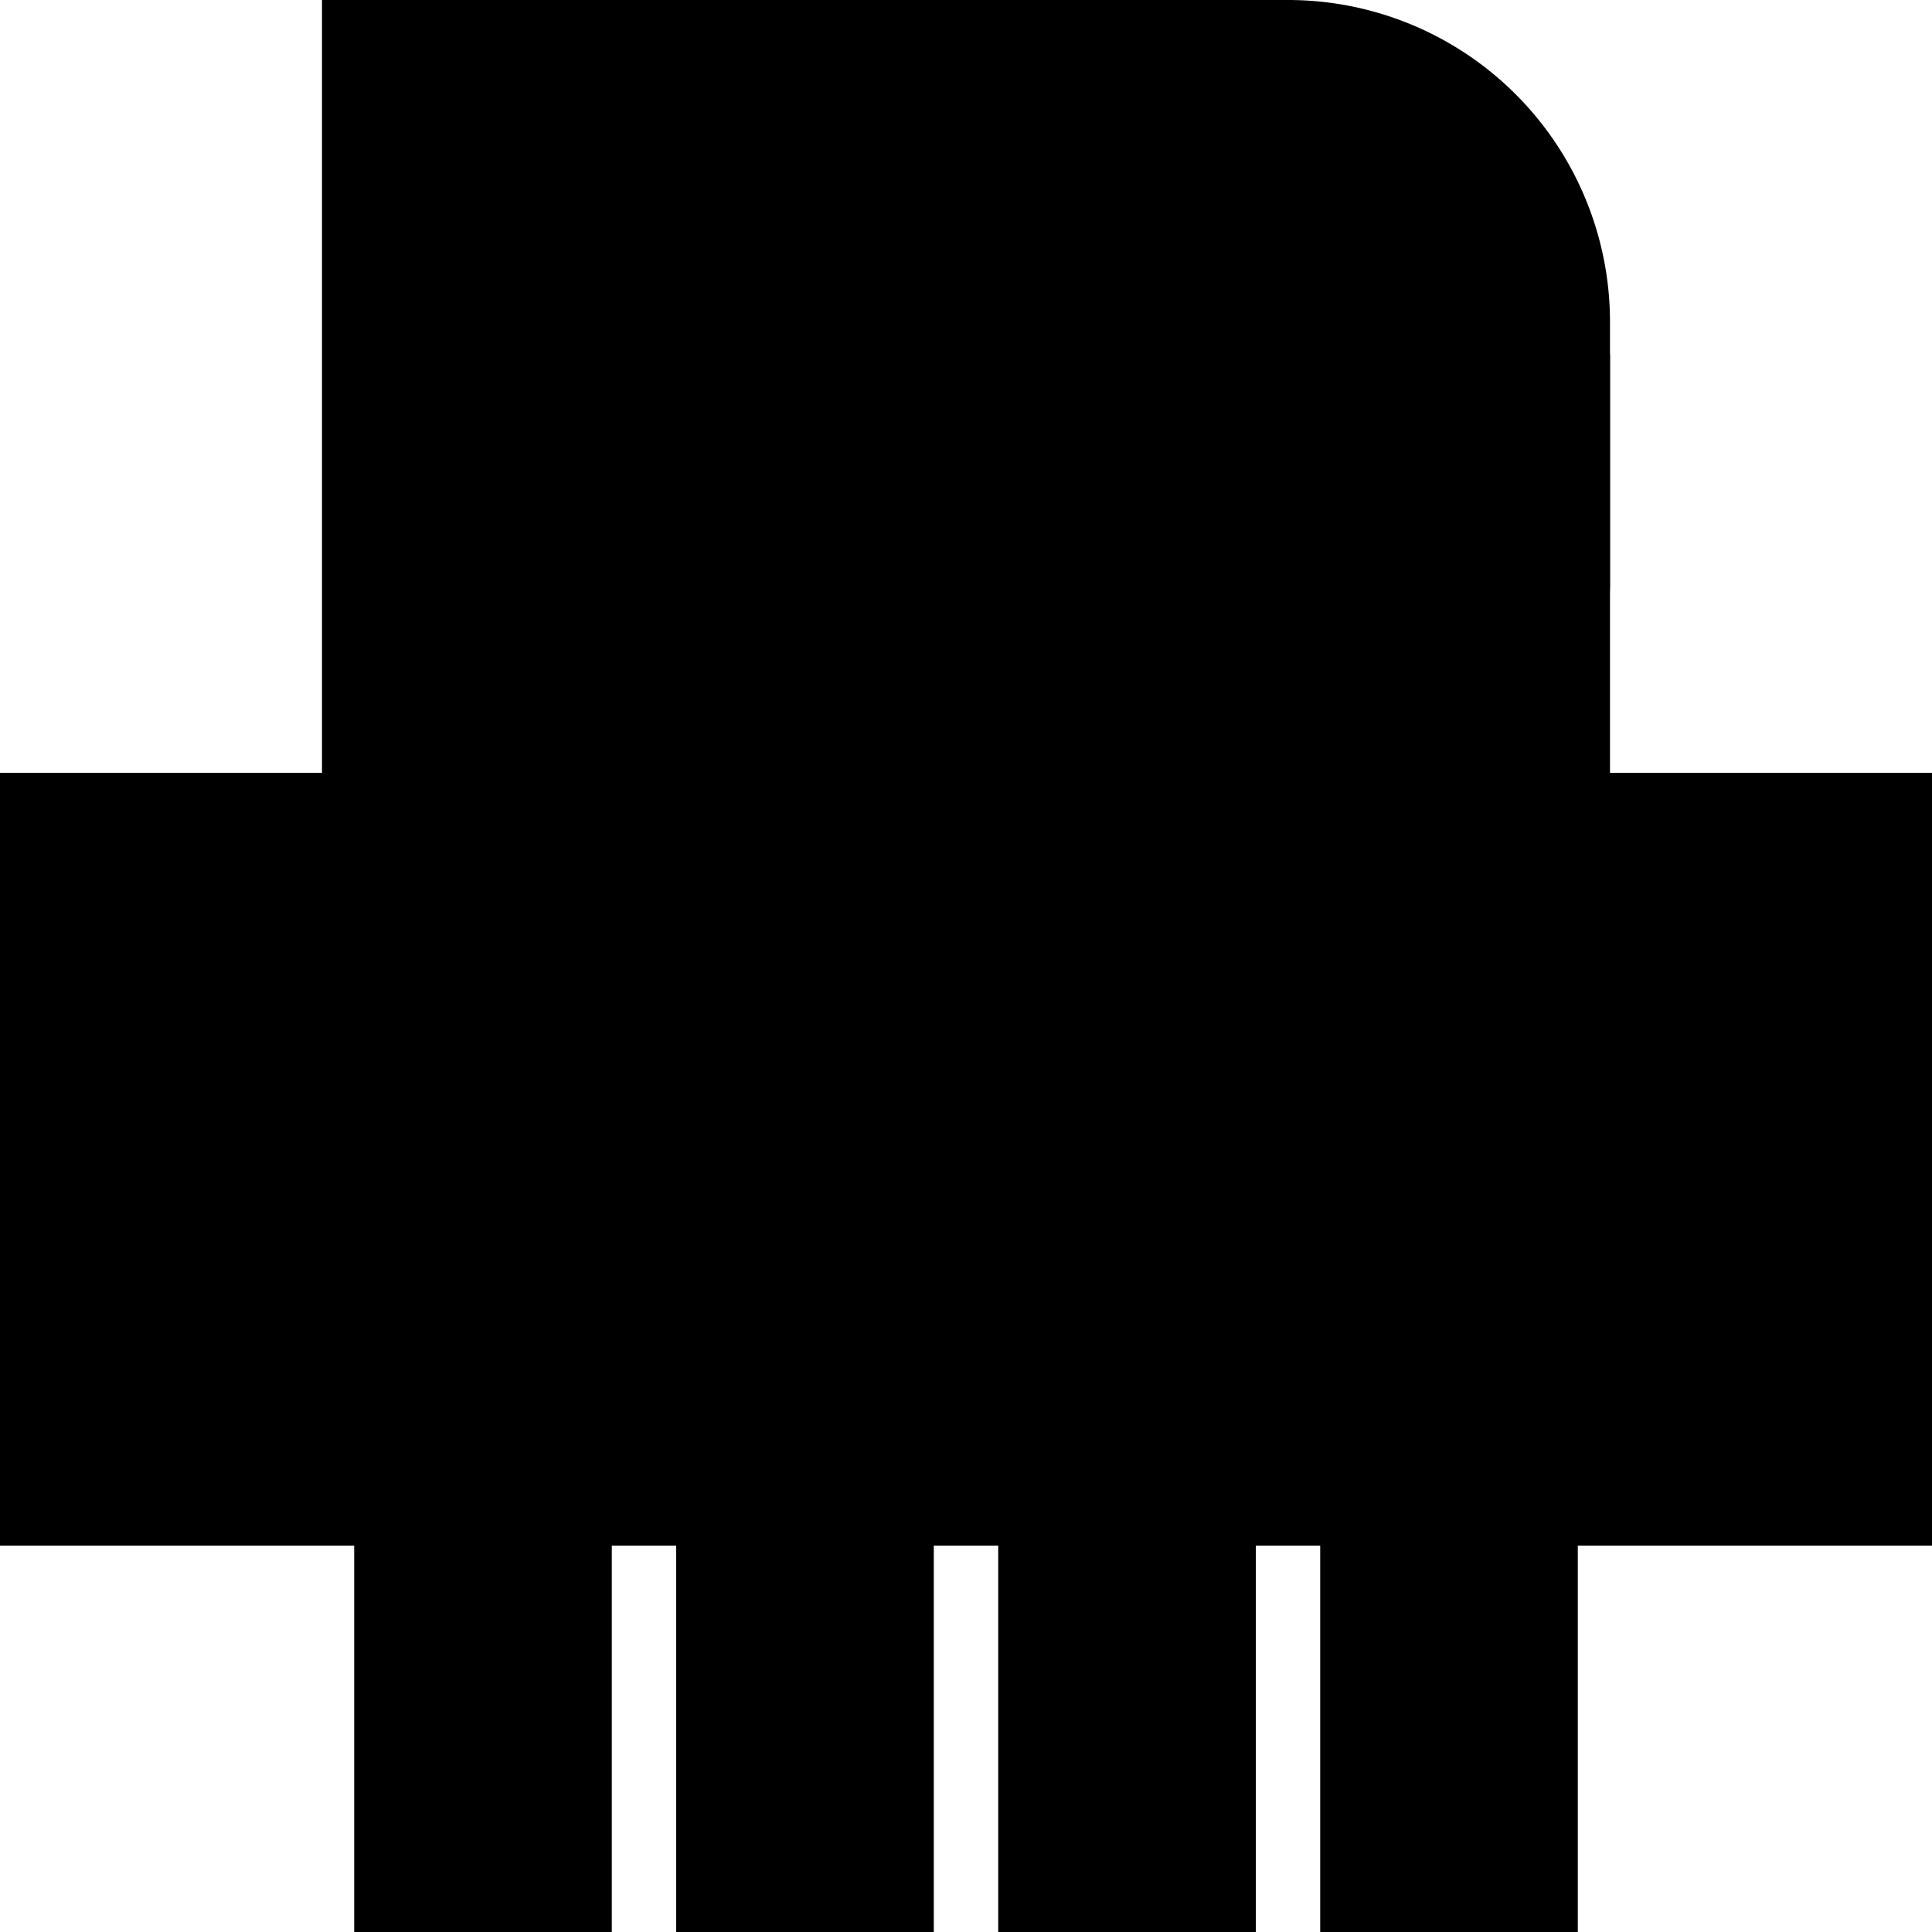 <svg xmlns="http://www.w3.org/2000/svg" width="60" height="60" viewBox="0 0 60 60" class="heroicon-shredder heroicon heroicon-sm">
    <rect class="heroicon-shredder-body heroicon-component-fill" width="58" height="22" x="1" y="25"></rect>
    <rect class="heroicon-shredder-top heroicon-component-accent heroicon-component-fill" width="58" height="3" x="1" y="25"></rect>
    <path class="heroicon-shredder-lights heroicon-component-accent heroicon-component-fill" d="M5 31h3v3H5v-3zm4 0h3v3H9v-3zm4 0h3v3h-3v-3z"></path>
    <path class="heroicon-shredder-page heroicon-component-fill" d="M12 38h6v21h-6V38zm10 0h6v21h-6V38zm10 0h6v21h-6V38zm10 0h6v21h-6V38zM11 1h29a9 9 0 0 1 9 9v15H11V1z"></path>
    <path class="heroicon-shadows" d="M47 44h-5v3h-4v-3h-6v3h-4v-3h-6v3h-4v-3h-5v3H9v-5H8a2 2 0 1 1 0-4h44a2 2 0 1 1 0 4h-1v5h-4v-3zm3-33v8-.5c0-2.48-2-4.5-4.5-4.5H38v-3h12z"></path>
    <path class="heroicon-outline" fill-rule="nonzero" d="M12 0h28a10 10 0 0 1 10 10v14h10v24H49v12h-8V48h-2v12h-8V48h-2v12h-8V48h-2v12h-8V48H0V24h10V0h2zm0 2v22h36V13c-.84-.63-1.87-1-3-1H17v-1h21v-1H17V9h21V2H12zm-1 44v-3H8a3 3 0 1 1 0-6h44a3 3 0 1 1 0 6h-3v3h9V28H2v18h9zM2 27H58v-1H2v1zm47 14h3a1 1 0 1 0 0-2h-3v2zm-10 2v3h2v-3h-2zm-8-4h-2v2h2v-2zm0 4h-2v3h2v-3zm-10-4h-2v2h2v-2zm20 0h-2v2h2v-2zm-20 4h-2v3h2v-3zm-10-4H8a1 1 0 1 0 0 2h3v-2zm29-29h5c1.07 0 2.1.24 3 .67V10a8 8 0 0 0-8-8v8zM17 39h-4v19h4V39zm10 0h-4v19h4V39zm6 0v19h4V39h-4zm14 19V39h-4v19h4zM17 13h28v1H17v-1zm26 2v1H17v-1h26zm-26 5h26v1H17v-1zm28 2v1H17v-1h28zm-28-5h16v1H17v-1zM6 31h2v3H5v-3h1zm1 1H6v1h1v-1zm3-1h2v3H9v-3h1zm1 1h-1v1h1v-1zm2-1h3v3h-3v-3zm1 1v1h1v-1h-1z"></path>
</svg>

